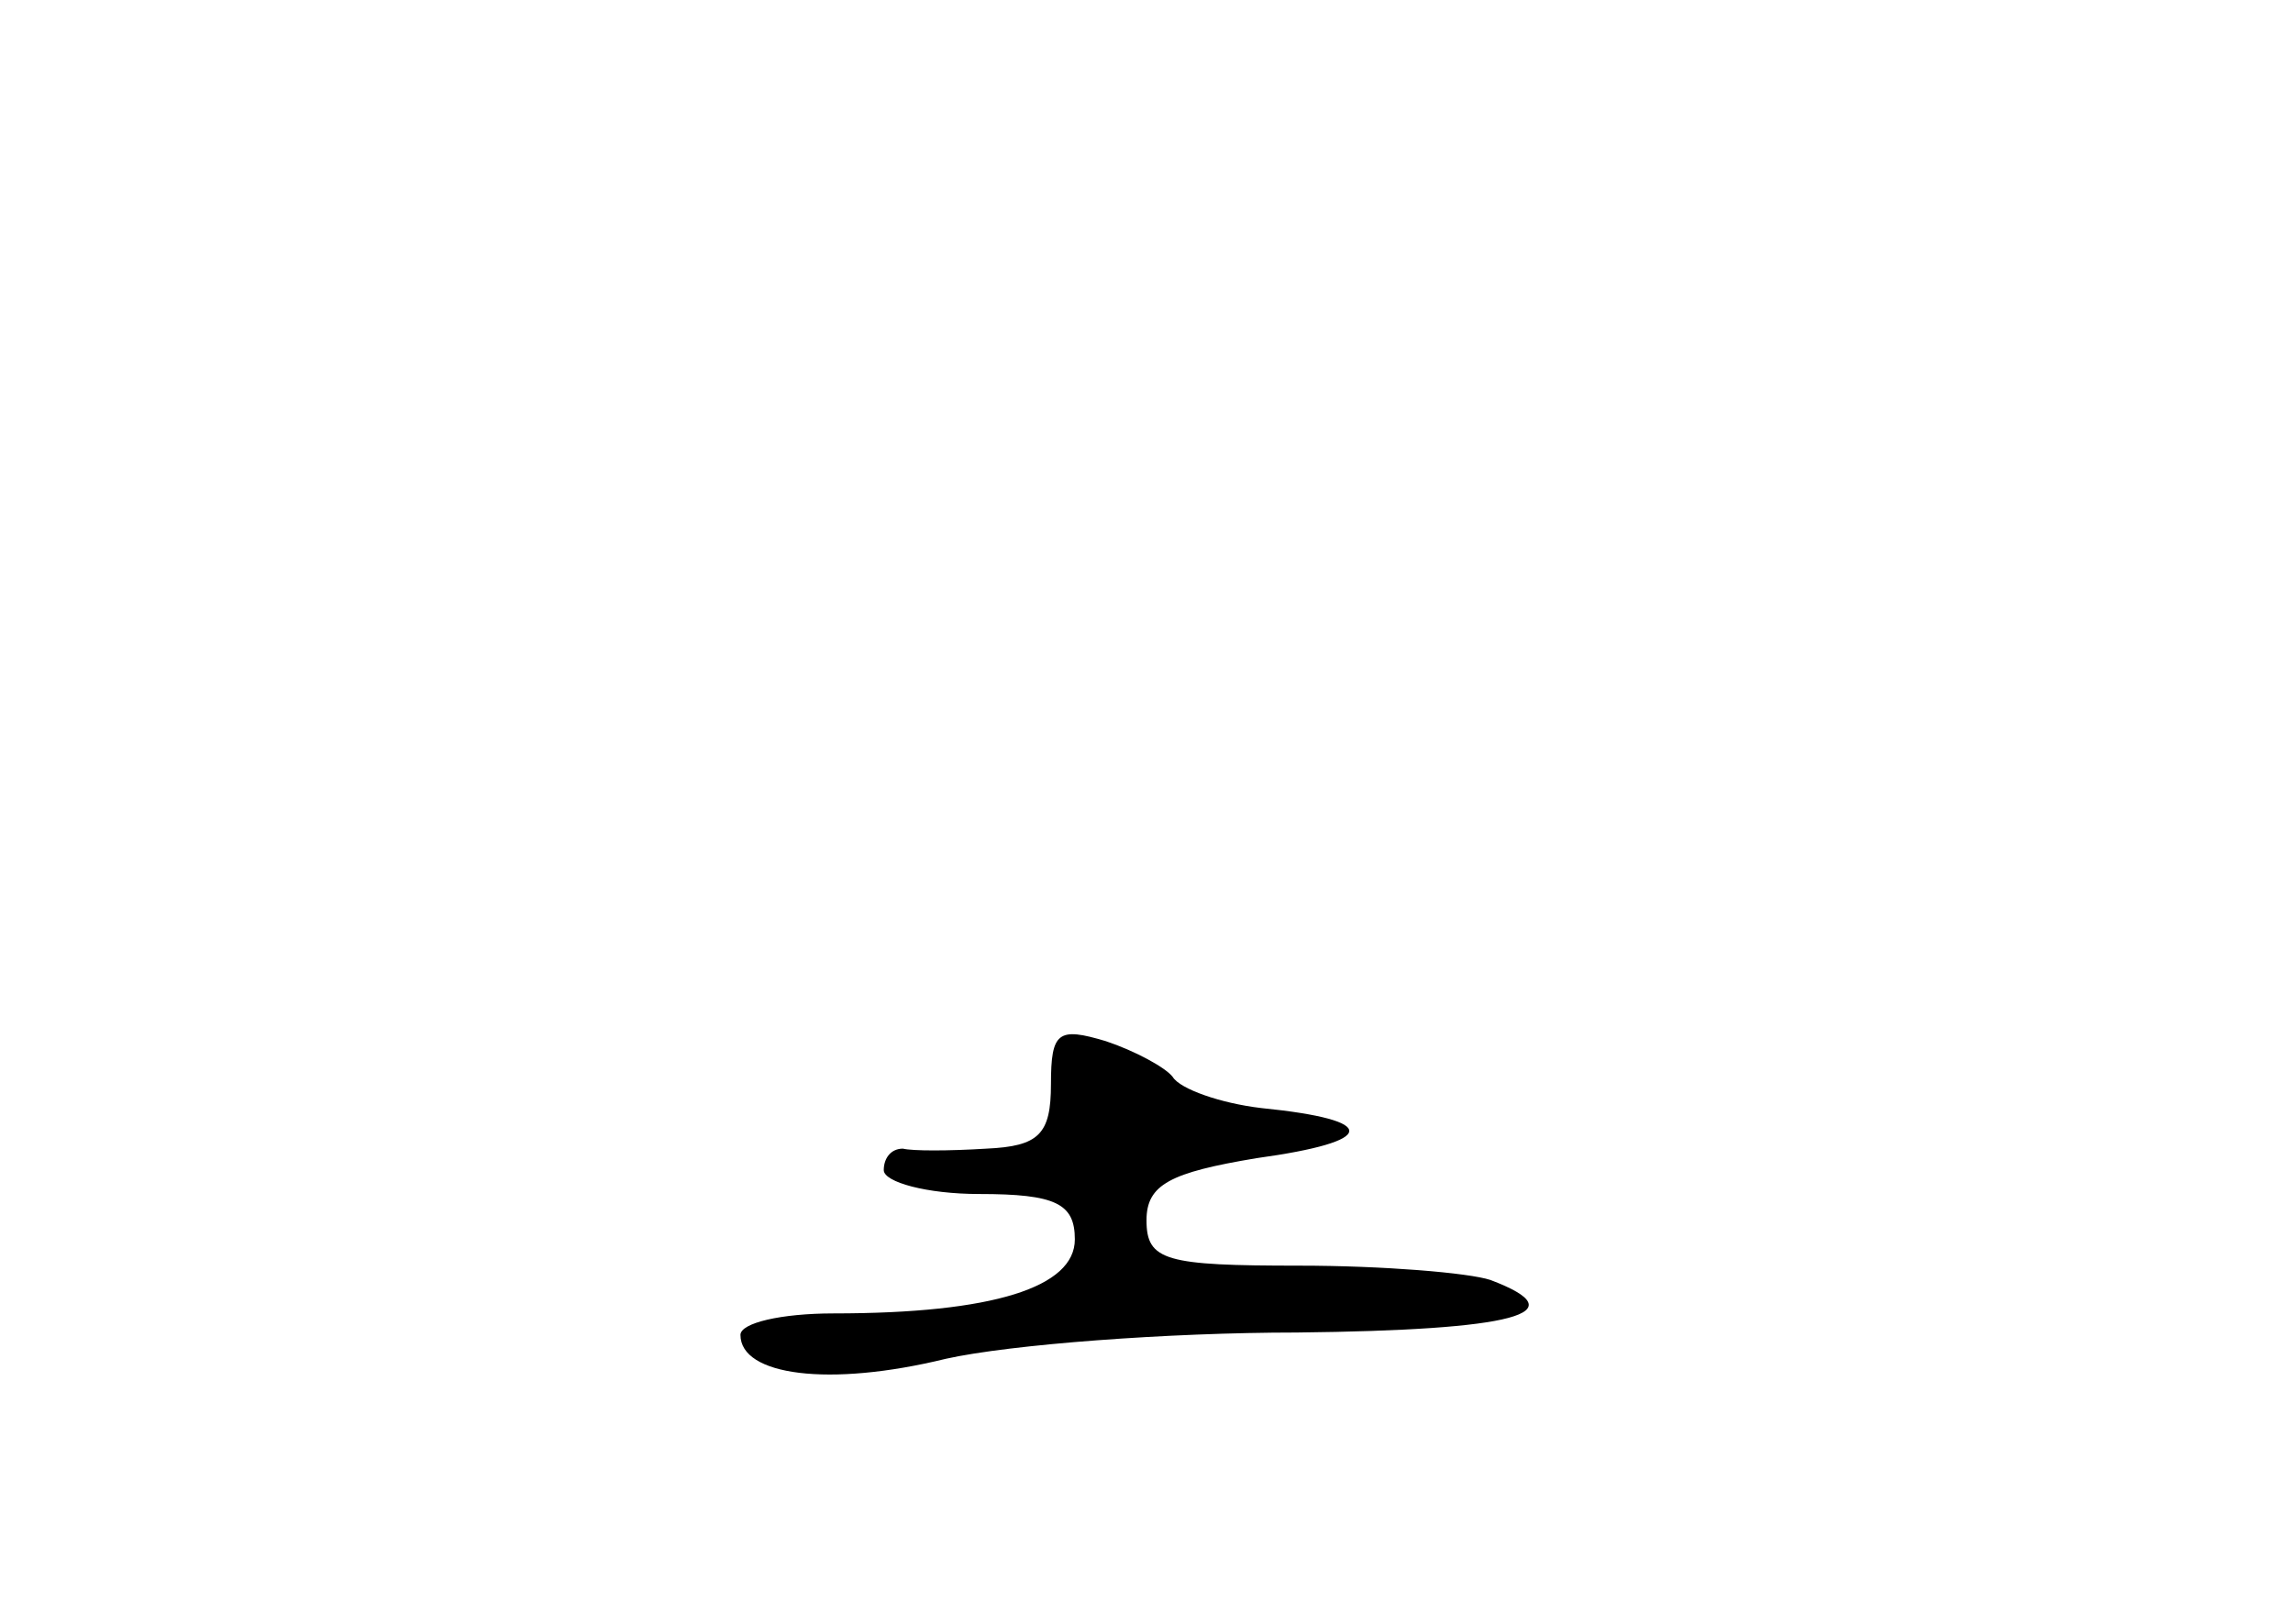 <?xml version="1.0" standalone="no"?>
<!DOCTYPE svg PUBLIC "-//W3C//DTD SVG 20010904//EN"
 "http://www.w3.org/TR/2001/REC-SVG-20010904/DTD/svg10.dtd">
<svg version="1.0" xmlns="http://www.w3.org/2000/svg"
 width="96pt" height="68pt" viewBox="0 0 96 68"
 preserveAspectRatio="xMidYMid meet">
<g transform="translate(0,68) scale(0.1,-0.1)"
fill="#000000" stroke="none">
<path d="M440 226 c0 -21 -5 -26 -27 -27 -16 -1 -31 -1 -35 0 -5 0 -8 -4 -8
-9 0 -5 18 -10 40 -10 32 0 40 -4 40 -19 0 -20 -34 -31 -101 -31 -22 0 -39 -4
-39 -9 0 -17 37 -22 86 -10 27 6 93 11 147 11 91 1 118 8 81 22 -9 3 -45 6
-80 6 -56 0 -64 2 -64 19 0 15 10 20 46 26 51 7 52 16 2 21 -17 2 -34 8 -37
13 -3 4 -16 11 -28 15 -20 6 -23 4 -23 -18z"/>
</g>
</svg>
